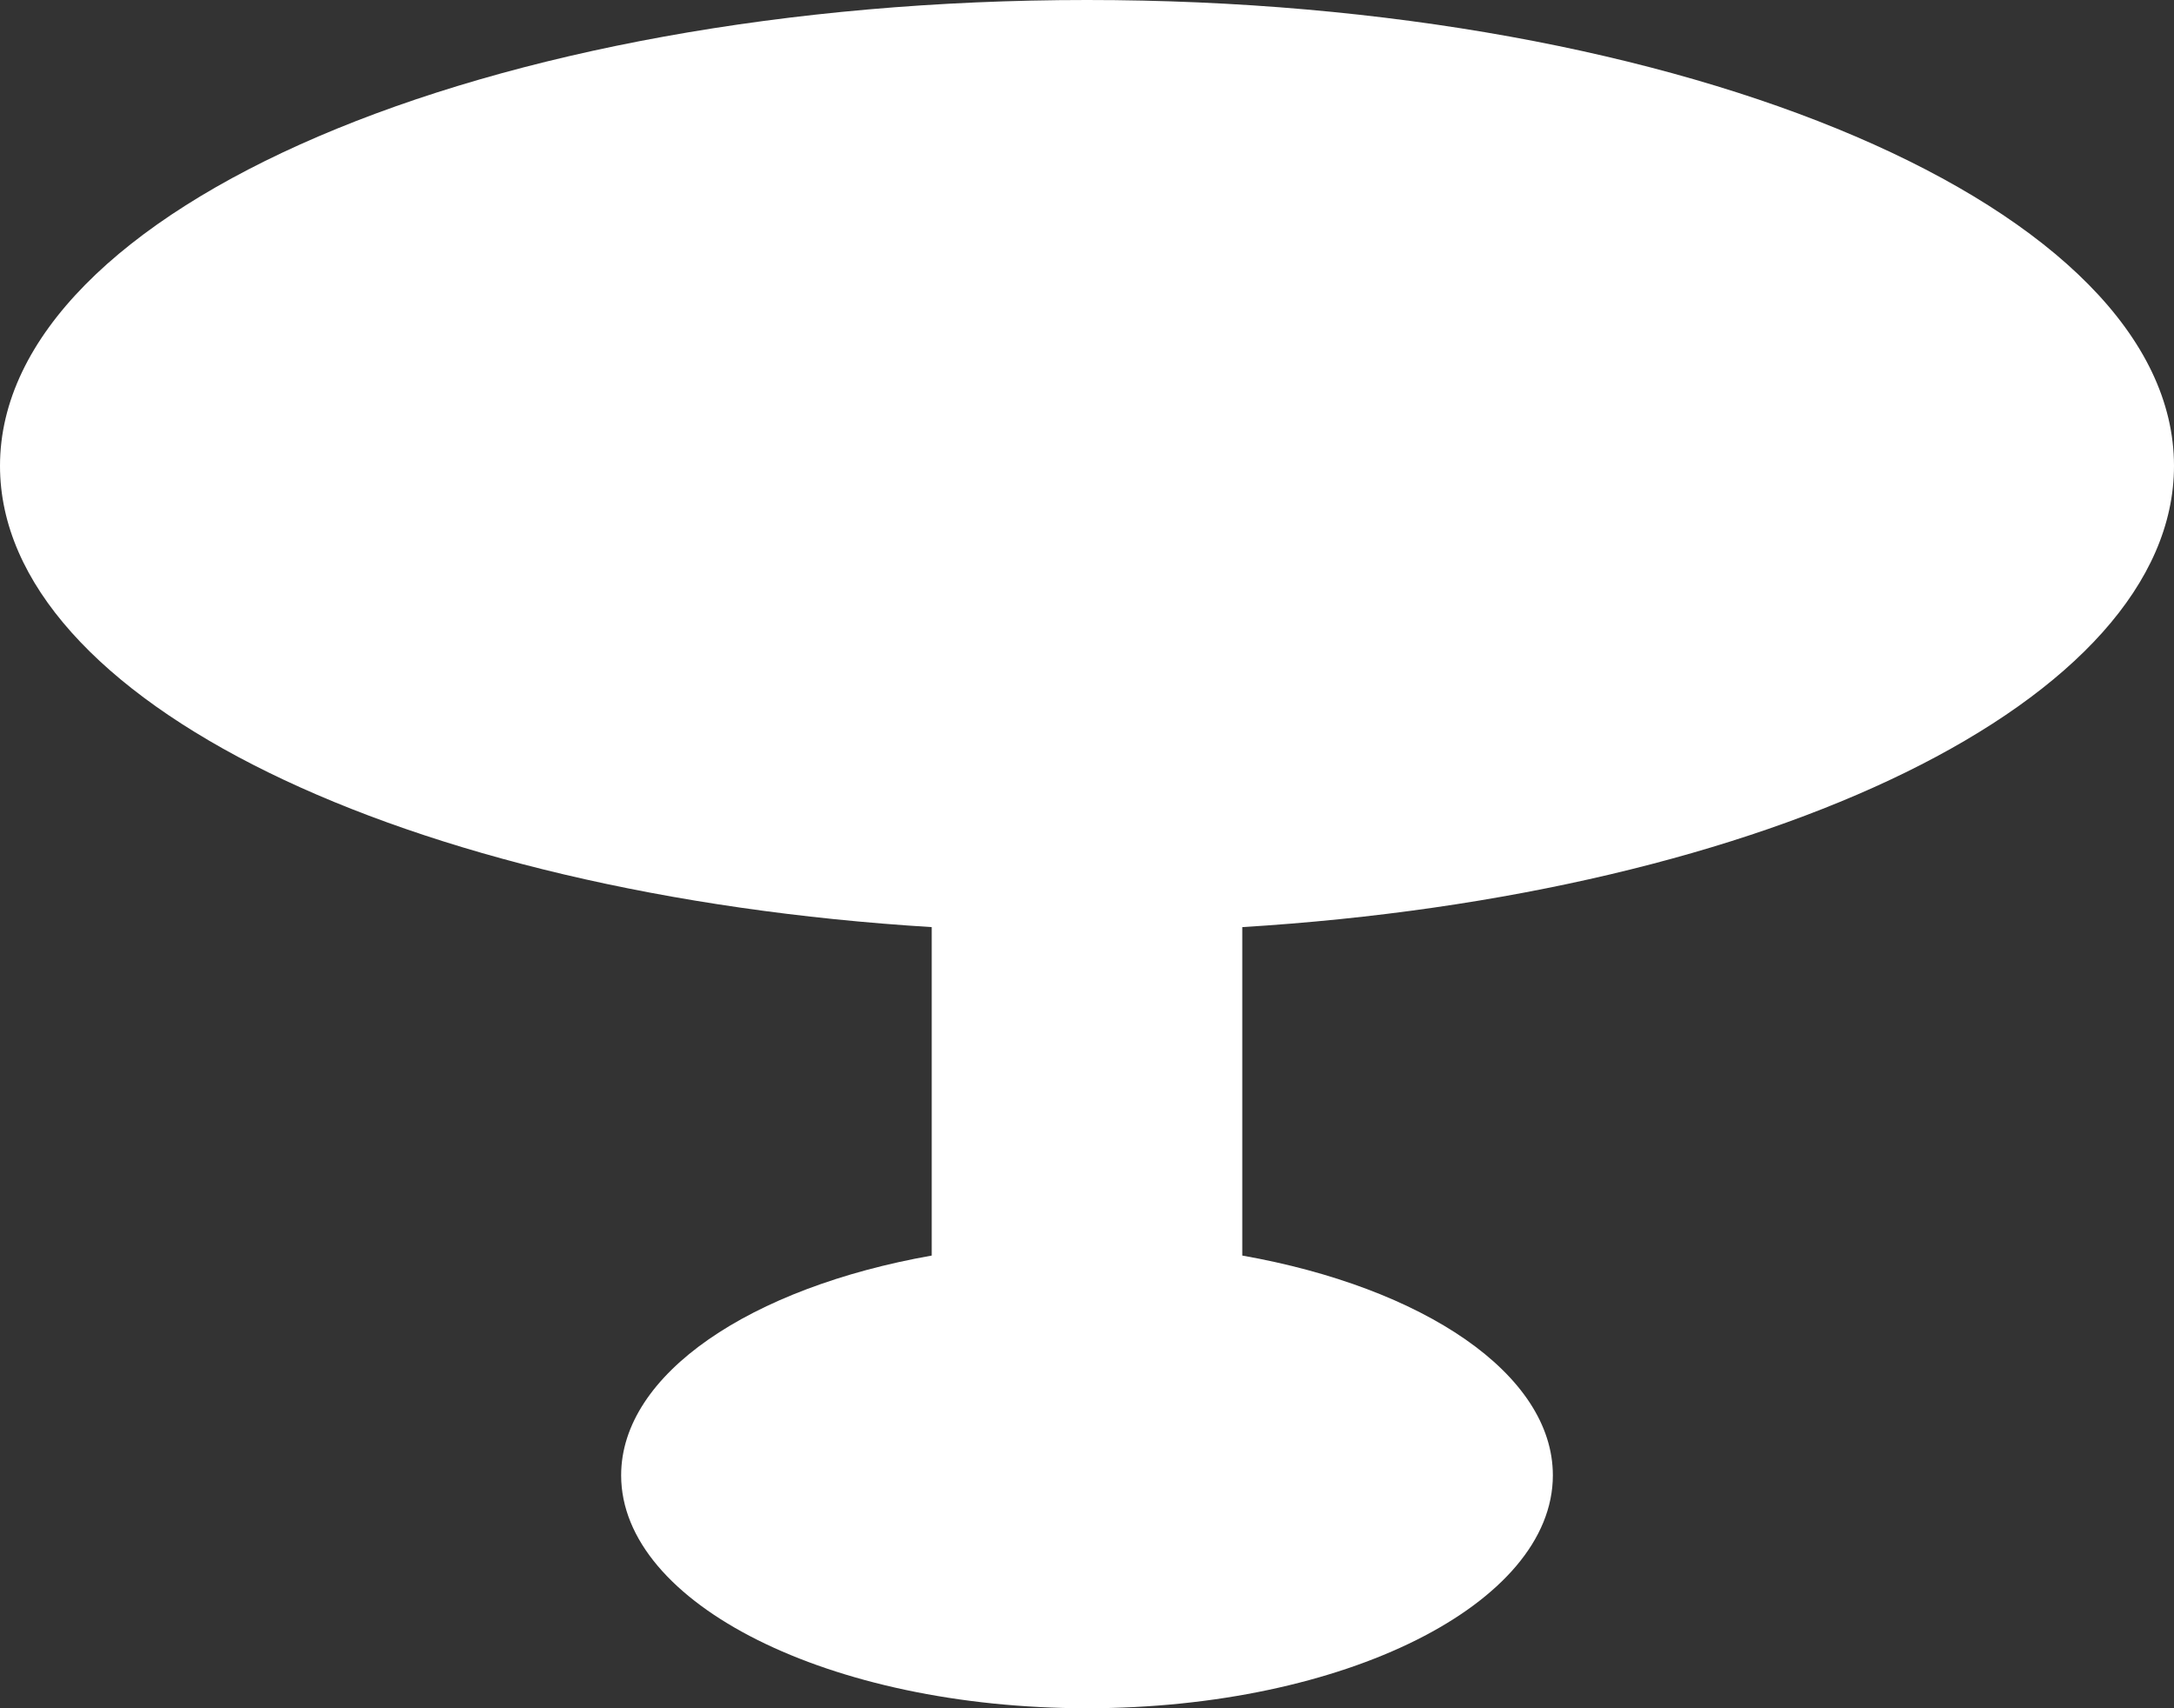 <svg width="14" height="11" viewBox="0 0 14 11" fill="none" xmlns="http://www.w3.org/2000/svg">
<rect x="0" y="0" width="14" height="11" fill="#333333" stroke="none"/>
<path fill-rule="evenodd" clip-rule="evenodd" d="M14 3C14 4.511 11.392 5.762 8 5.97V8.085C9.165 8.291 10 8.847 10 9.5C10 10.328 8.657 11 7 11C5.343 11 4 10.328 4 9.5C4 8.847 4.835 8.291 6 8.085V5.97C2.608 5.762 0 4.511 0 3C0 1.343 3.134 0 7 0C10.866 0 14 1.343 14 3Z" fill="white"/>
</svg>
